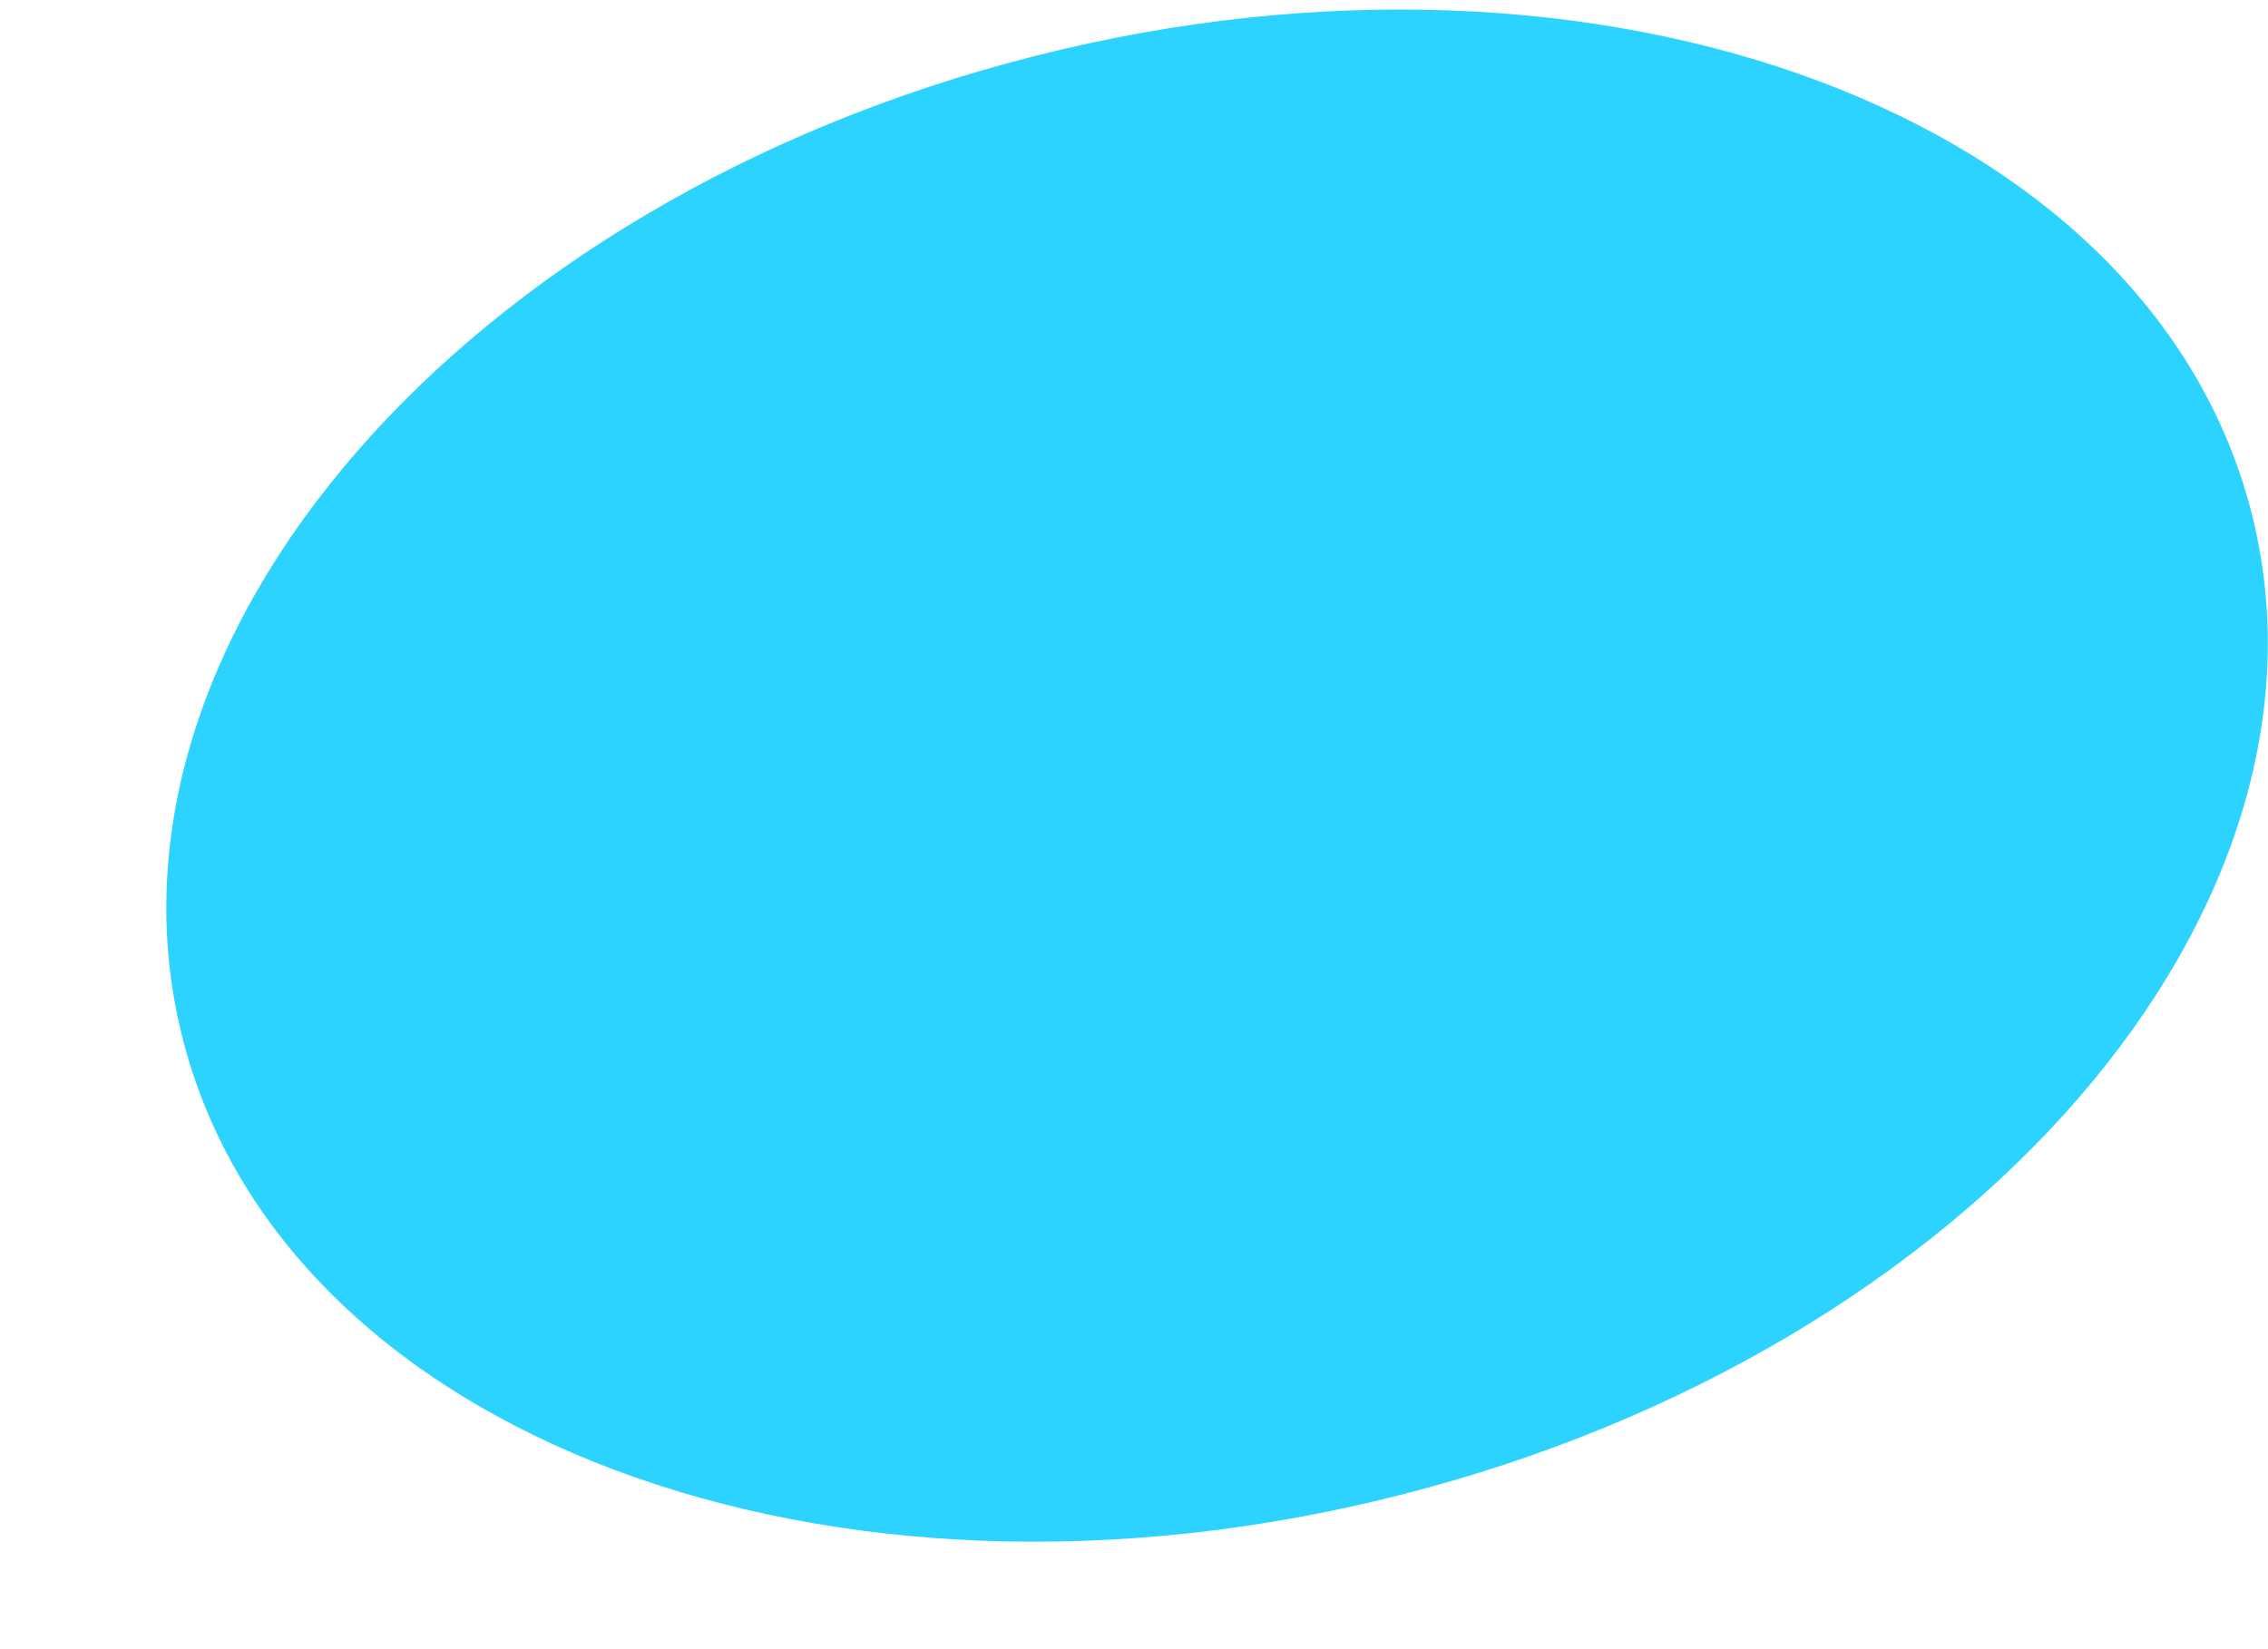 <svg width="11" height="8" viewBox="0 0 11 8" fill="none" xmlns="http://www.w3.org/2000/svg">
<path d="M0.885 5.034C0.396 3.106 2.247 0.974 5.018 0.272C7.789 -0.431 10.432 0.563 10.921 2.491C11.409 4.419 9.559 6.551 6.787 7.253C4.016 7.956 1.373 6.962 0.885 5.034Z" fill="#2BD3FE"/>
</svg>
